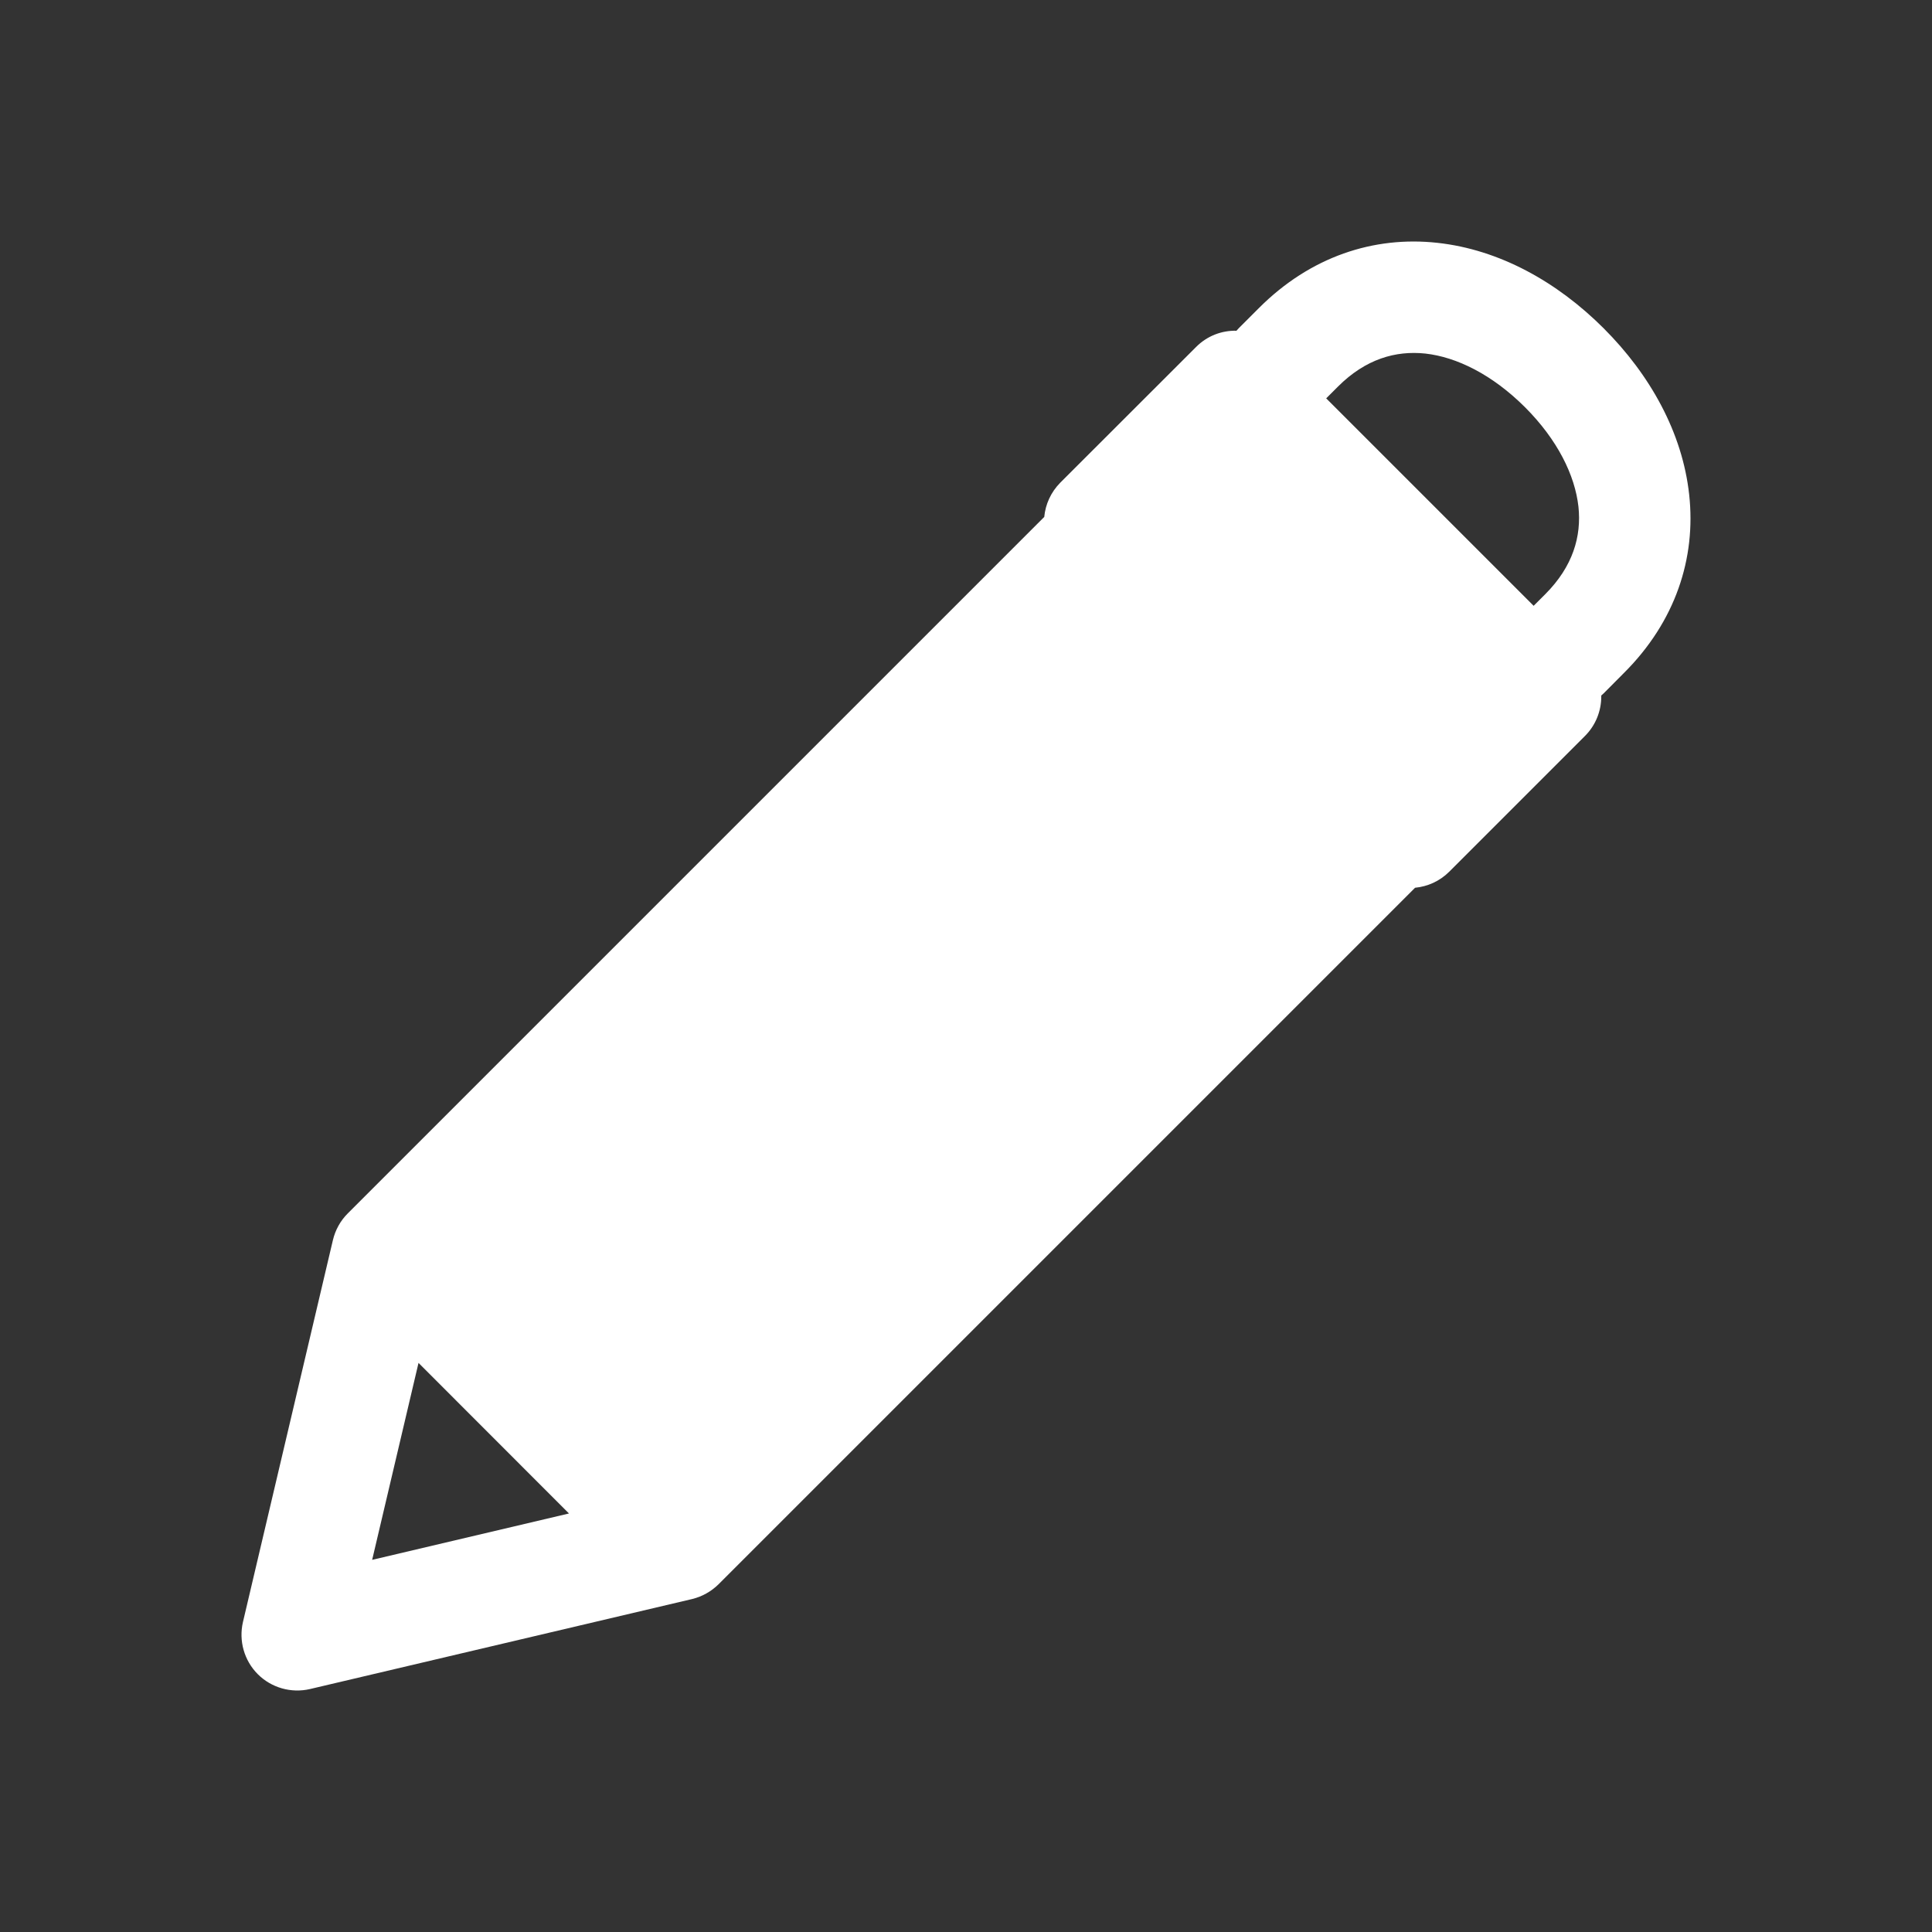 <svg width="16" height="16" viewBox="0 0 16 16" fill="none" xmlns="http://www.w3.org/2000/svg">
<rect x="0" y="0" width="16" height="16" fill="#333333" stroke="none"/>
<path fill-rule="evenodd" clip-rule="evenodd" d="M11.904 2.011C12.418 2.067 12.897 2.335 13.281 2.719C13.665 3.103 13.933 3.582 13.989 4.096C14.047 4.623 13.875 5.148 13.45 5.572L13.281 5.742C13.275 5.748 13.268 5.754 13.261 5.76C13.261 5.763 13.261 5.766 13.261 5.768C13.261 5.891 13.213 6.008 13.126 6.095L12.002 7.219C11.923 7.298 11.822 7.342 11.719 7.352L5.951 13.12C5.89 13.18 5.814 13.223 5.73 13.243L2.567 13.988C2.412 14.024 2.248 13.978 2.135 13.865C2.022 13.752 1.976 13.588 2.012 13.433L2.757 10.27C2.777 10.186 2.819 10.11 2.88 10.049L8.648 4.281C8.658 4.177 8.702 4.077 8.781 3.997L9.905 2.874C9.997 2.781 10.119 2.736 10.24 2.739C10.246 2.732 10.252 2.725 10.258 2.719L10.427 2.55C10.852 2.125 11.377 1.953 11.904 2.011ZM12.701 5.017L10.983 3.299L11.08 3.202C11.309 2.973 11.558 2.902 11.804 2.928C12.063 2.957 12.357 3.101 12.629 3.372C12.899 3.642 13.043 3.936 13.072 4.196C13.098 4.441 13.027 4.69 12.798 4.92L12.701 5.017ZM4.712 12.534L3.466 11.287L3.082 12.918L4.712 12.534Z" fill="white"/>
</svg>
